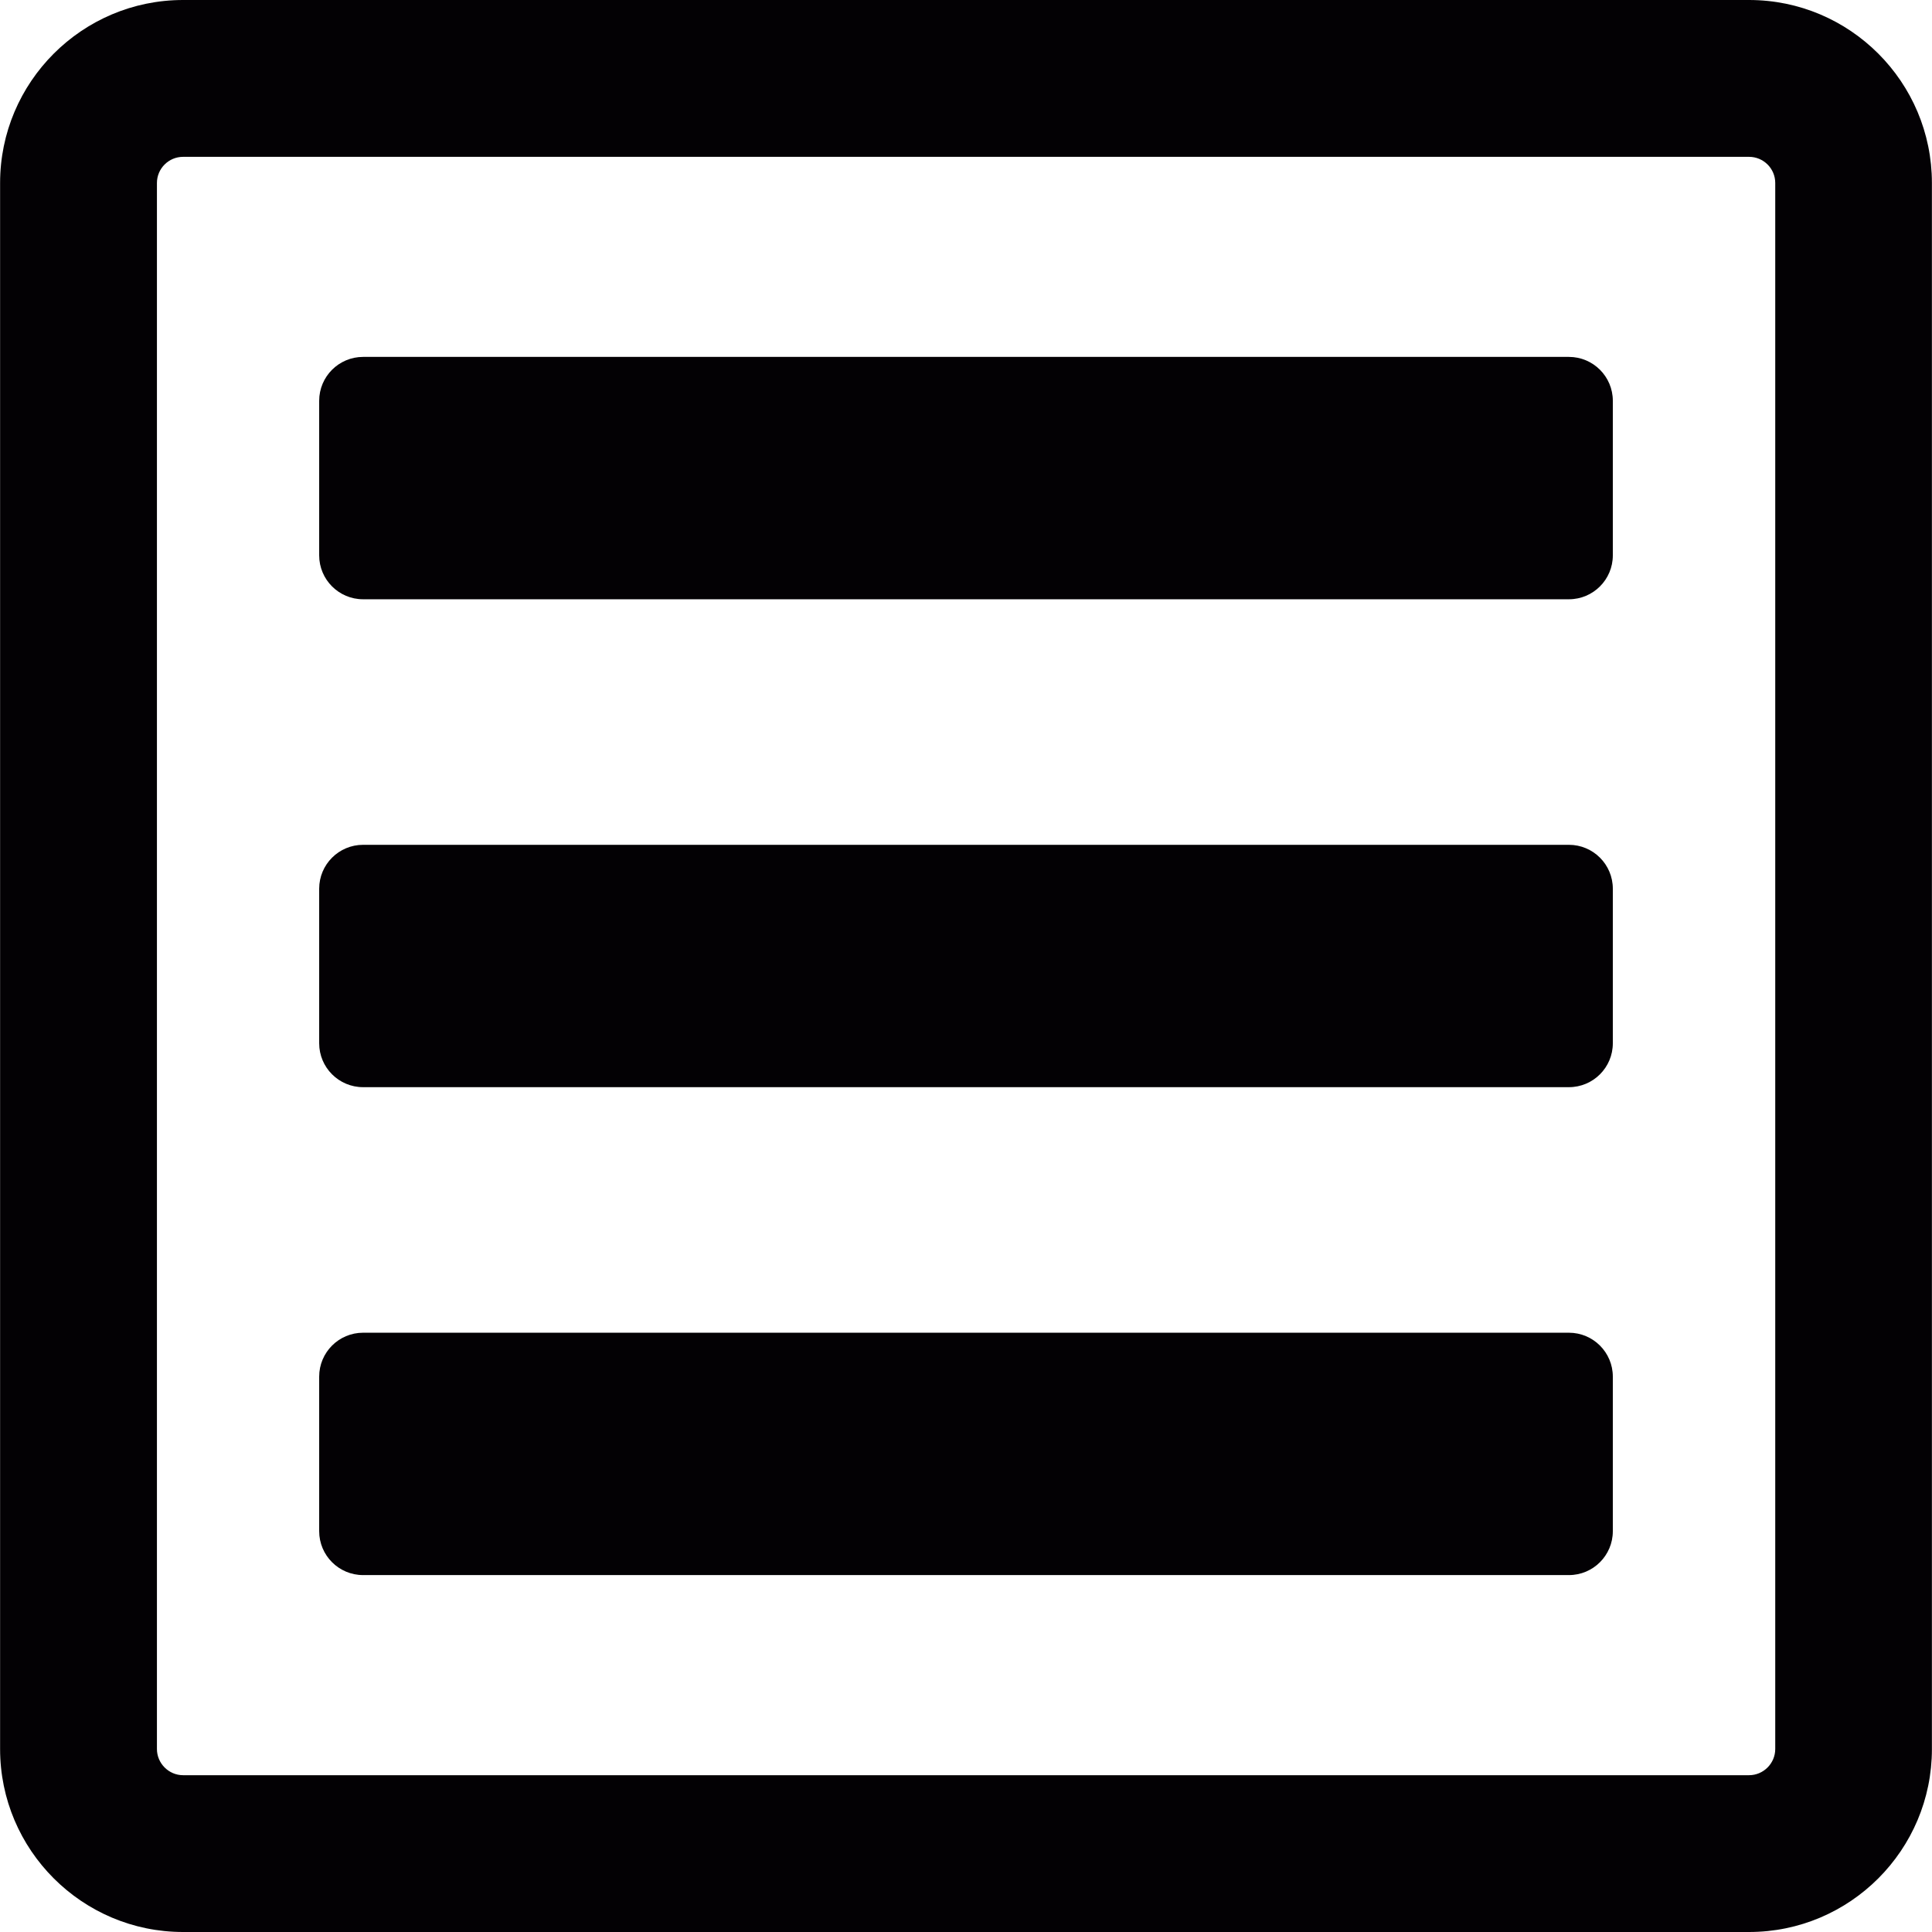 <?xml version="1.0" encoding="windows-1252"?>
<!-- Generator: Adobe Illustrator 18.1.1, SVG Export Plug-In . SVG Version: 6.00 Build 0)  -->
<svg version="1.1" id="Capa_1" xmlns="http://www.w3.org/2000/svg" xmlns:xlink="http://www.w3.org/1999/xlink" x="0px" y="0px" viewBox="0 0 395.973 395.973" style="enable-background:new 0 0 395.973 395.973;" xml:space="preserve">
<g>
	<g>
		<path style="fill:#030104;" d="M358.477,0H37.52C16.838,0,0.019,16.821,0.019,37.503v320.97c0,20.682,16.819,37.5,37.501,37.5    h320.957c20.684,0,37.478-16.818,37.478-37.5V37.503C395.954,16.82,379.161,0,358.477,0z M363.844,358.471    c0,2.937-2.405,5.365-5.367,5.365H37.52c-2.938,0-5.356-2.431-5.356-5.365V37.502c0-2.962,2.417-5.357,5.356-5.357h320.957    c2.962,0,5.367,2.396,5.367,5.357V358.471z"/>
		<path style="fill:#030104;" d="M321.557,73.149H74.417c-4.971,0-9,4.029-9,9v31.674c0,4.971,4.029,9,9,9h247.14    c4.971,0,9-4.029,9-9V82.149C330.557,77.177,326.527,73.149,321.557,73.149z"/>
		<path style="fill:#030104;" d="M321.557,173.149H74.417c-4.971,0-9,4.029-9,9v31.673c0,4.972,4.029,9,9,9h247.14    c4.971,0,9-4.028,9-9v-31.673C330.557,177.177,326.527,173.149,321.557,173.149z"/>
		<path style="fill:#030104;" d="M321.557,273.148H74.417c-4.971,0-9,4.029-9,9v31.674c0,4.972,4.029,9,9,9h247.14    c4.971,0,9-4.028,9-9v-31.674C330.557,277.177,326.527,273.148,321.557,273.148z"/>
	</g>
</g>
<g>
</g>
<g>
</g>
<g>
</g>
<g>
</g>
<g>
</g>
<g>
</g>
<g>
</g>
<g>
</g>
<g>
</g>
<g>
</g>
<g>
</g>
<g>
</g>
<g>
</g>
<g>
</g>
<g>
</g>
</svg>